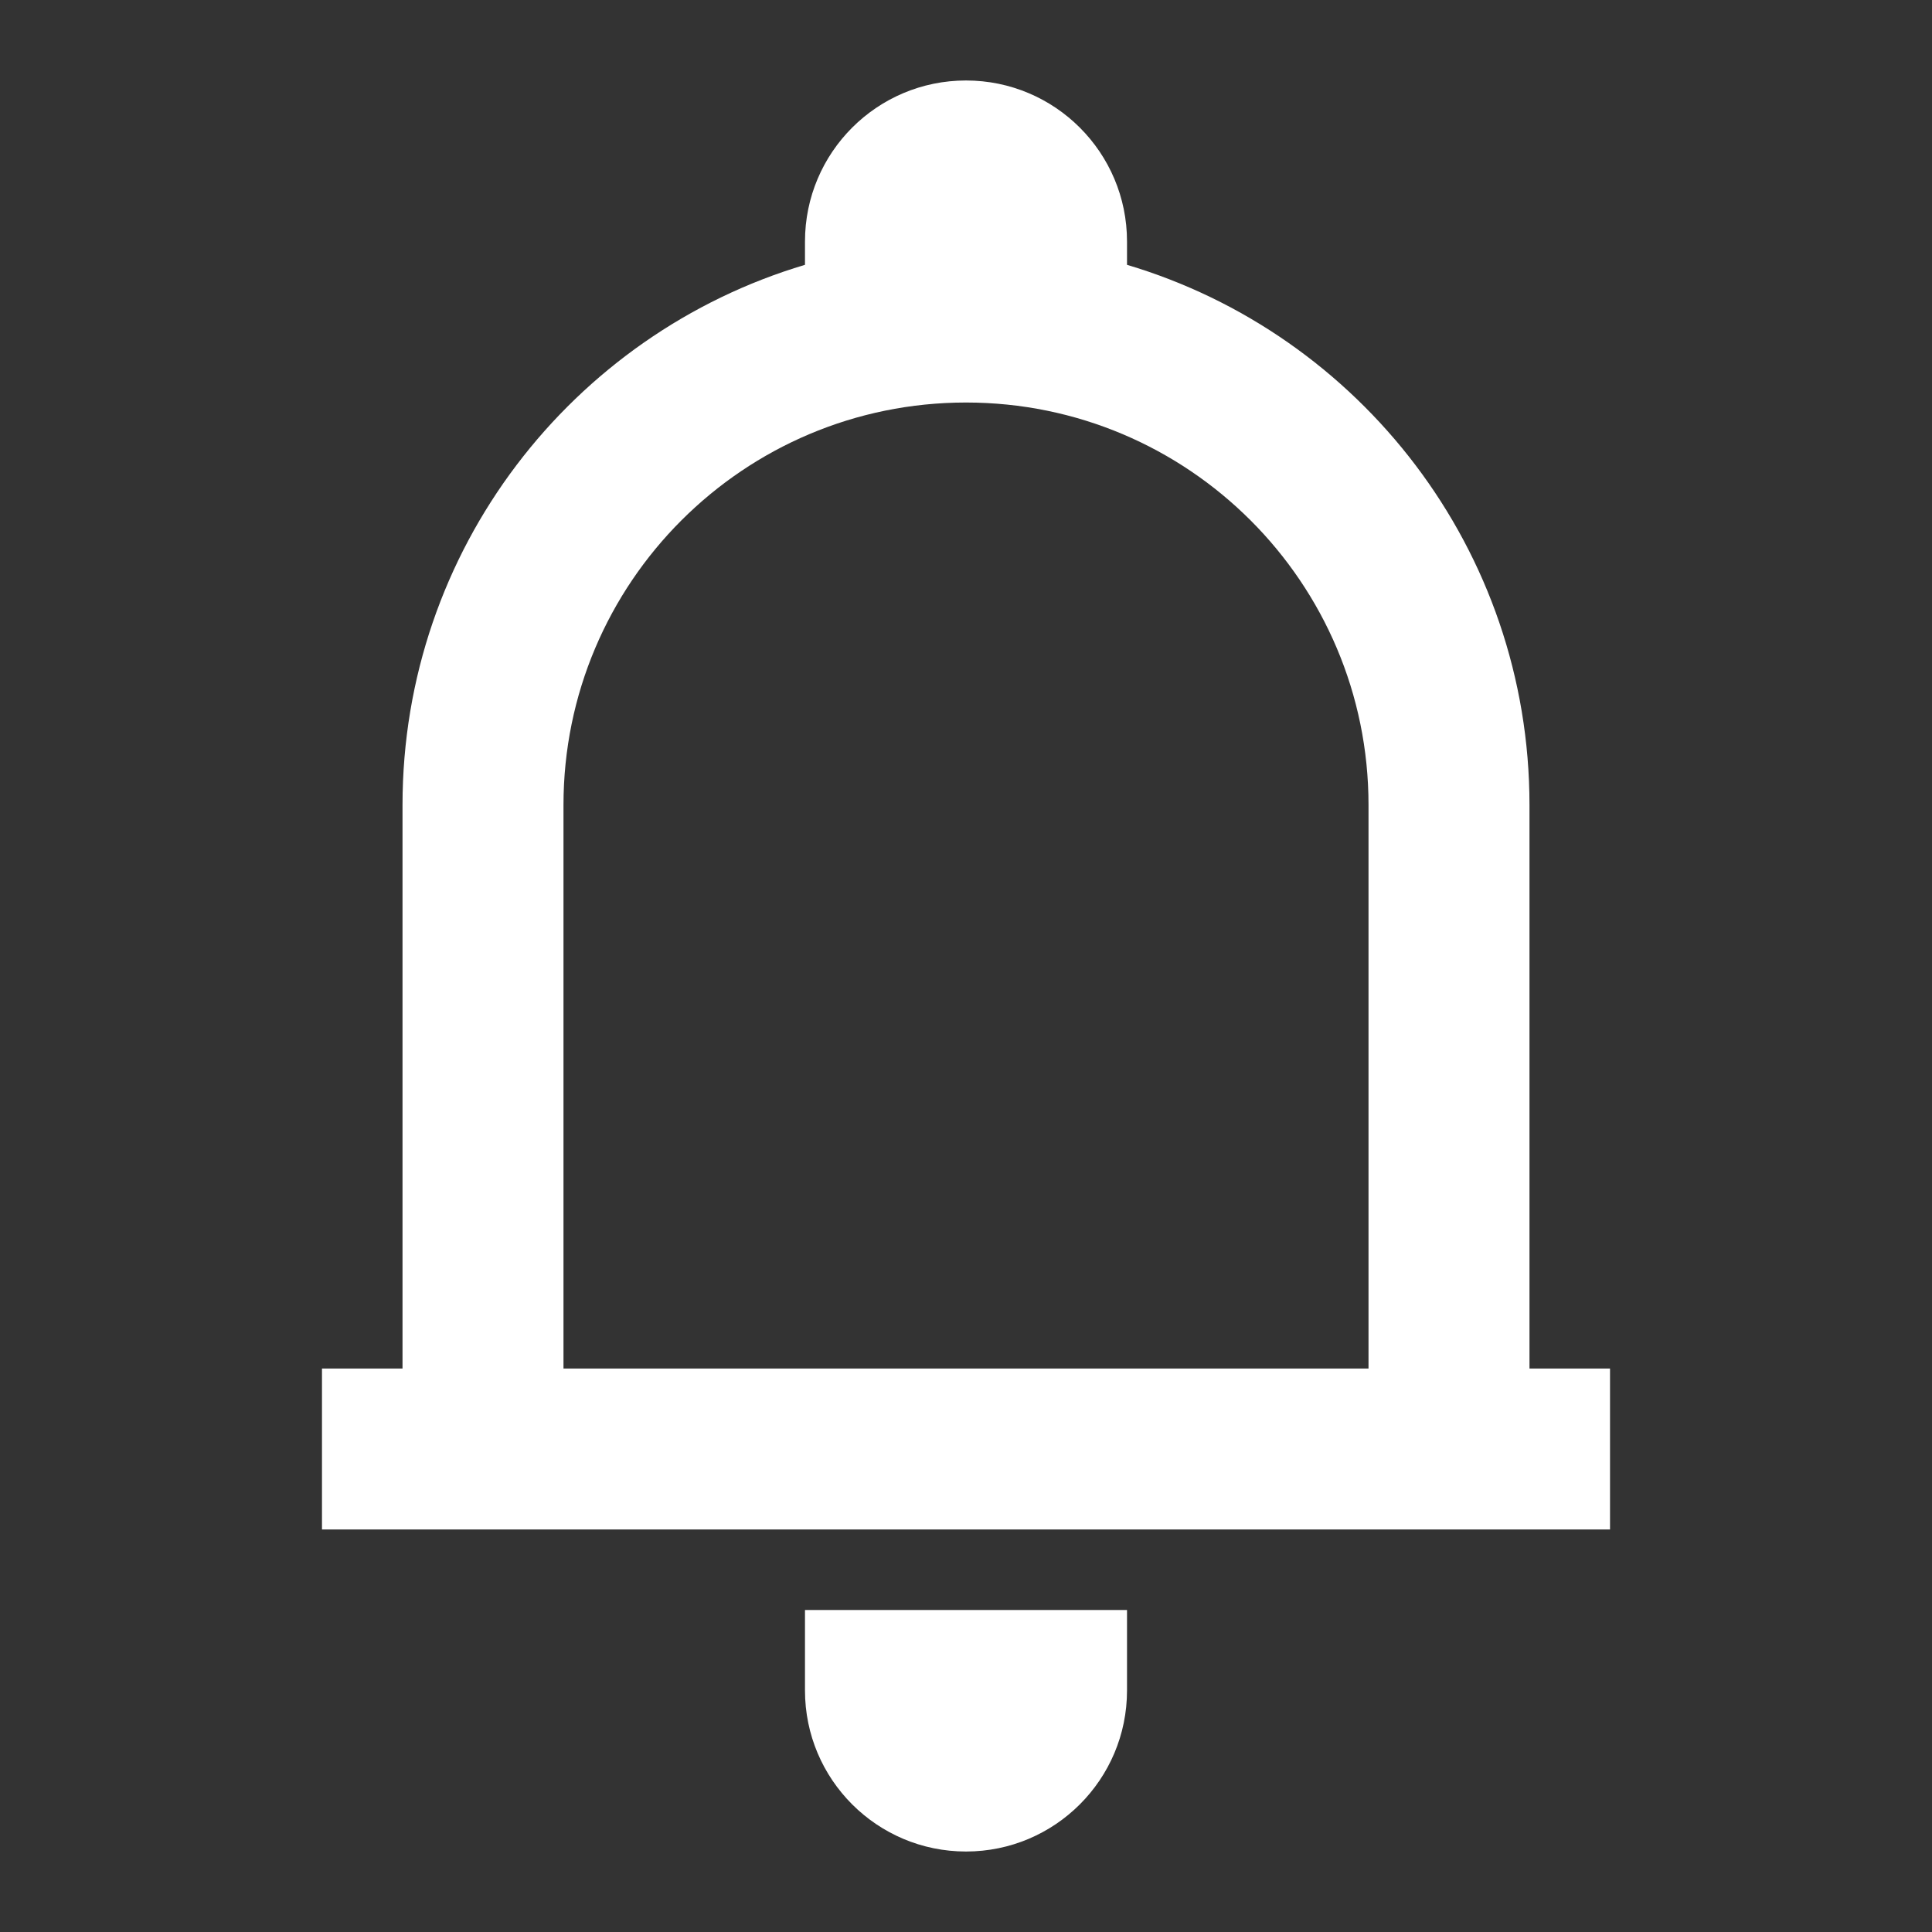 <svg width="41" height="41" viewBox="0 0 41 41" fill="none" xmlns="http://www.w3.org/2000/svg">
<rect x="0" y="0" width="41" height="41" fill="#333333" stroke="none"/>
<path fill-rule="evenodd" clip-rule="evenodd" d="M23.917 5.125V5.62C28.856 7.09 32.458 11.666 32.458 17.083V29.042H34.167V32.458H6.833V29.042H8.542V17.083C8.542 11.666 12.144 7.09 17.083 5.62V5.125C17.083 3.238 18.613 1.708 20.5 1.708C22.387 1.708 23.917 3.238 23.917 5.125ZM11.958 29.042H29.042V17.083C29.042 12.366 25.217 8.542 20.5 8.542C15.783 8.542 11.958 12.366 11.958 17.083V29.042ZM23.917 35.875V34.167H17.083V35.875C17.083 37.762 18.613 39.292 20.5 39.292C22.387 39.292 23.917 37.762 23.917 35.875Z" fill="white"/>
</svg>
